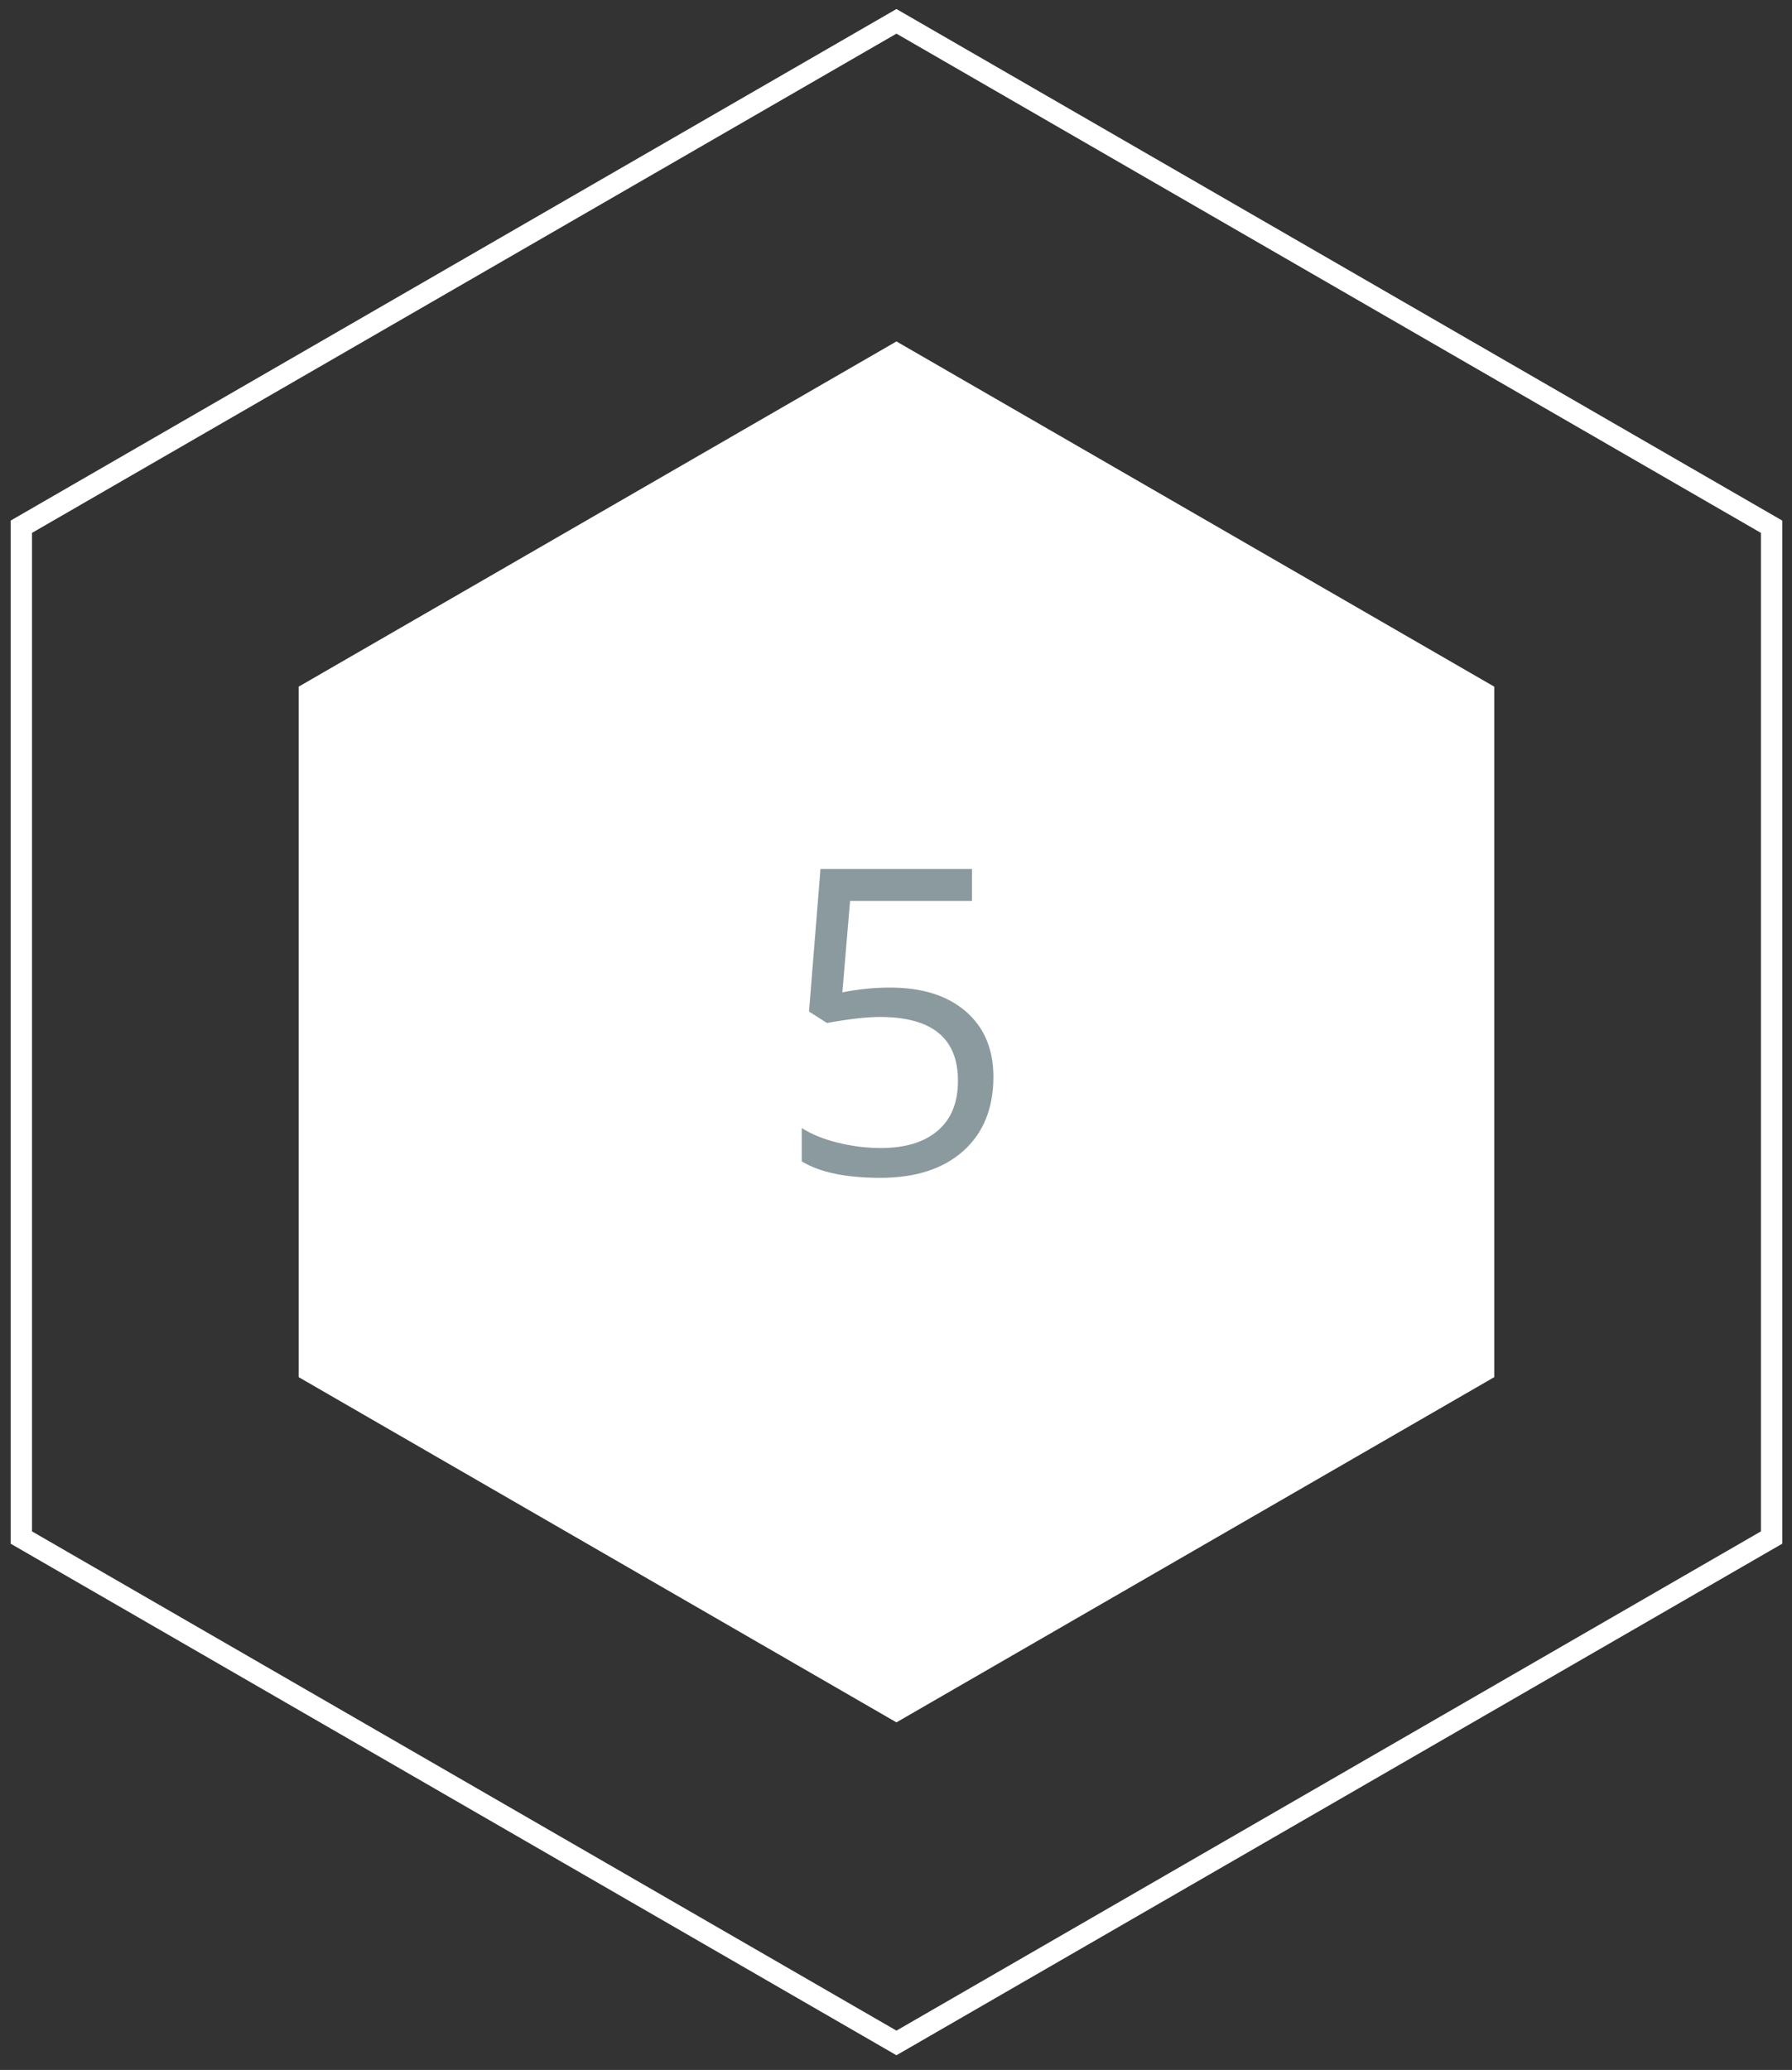 <?xml version="1.0" encoding="UTF-8"?>
<svg width="84px" height="97px" viewBox="0 0 84 97" version="1.1" xmlns="http://www.w3.org/2000/svg" xmlns:xlink="http://www.w3.org/1999/xlink">
    <rect x="0" y="0" width="84" height="97" fill="#333333" stroke="none"/>
    <!-- Generator: Sketch 43.2 (39069) - http://www.bohemiancoding.com/sketch -->
    <title>element-5</title>
    <desc>Created with Sketch.</desc>
    <defs></defs>
    <g id="Page-1" stroke="none" stroke-width="1" fill="none" fill-rule="evenodd">
        <g id="element-5">
            <polygon id="Polygon-Copy-47" fill="#FFFFFF" points="42.021 16 70.043 32.178 70.043 64.535 42.021 80.713 14 64.535 14 32.178"></polygon>
            <path d="M1.5,24.972 L1.5,71.763 L42.021,95.158 L82.543,71.763 L82.543,24.972 L42.021,1.577 L1.5,24.972 Z M83.543,24.395 L83.543,72.34 L42.021,96.312 L0.5,72.34 L0.5,24.395 L42.021,0.423 L83.543,24.395 Z" id="Polygon-Copy-67" fill="#FFFFFF" fill-rule="nonzero"></path>
            <path d="M41.722,46.279 C43.226,46.279 44.409,46.652 45.271,47.397 C46.134,48.143 46.565,49.163 46.565,50.459 C46.565,51.937 46.095,53.096 45.154,53.936 C44.214,54.775 42.916,55.195 41.263,55.195 C39.655,55.195 38.427,54.938 37.581,54.424 L37.581,52.861 C38.037,53.154 38.603,53.384 39.28,53.55 C39.957,53.716 40.625,53.799 41.282,53.799 C42.428,53.799 43.318,53.529 43.953,52.988 C44.588,52.448 44.905,51.667 44.905,50.645 C44.905,48.652 43.685,47.656 41.243,47.656 C40.625,47.656 39.798,47.751 38.763,47.939 L37.923,47.402 L38.46,40.723 L45.56,40.723 L45.56,42.217 L39.847,42.217 L39.485,46.504 C40.234,46.354 40.979,46.279 41.722,46.279 Z" id="5-copy" fill="#8A9A9E"></path>
        </g>
    </g>
</svg>